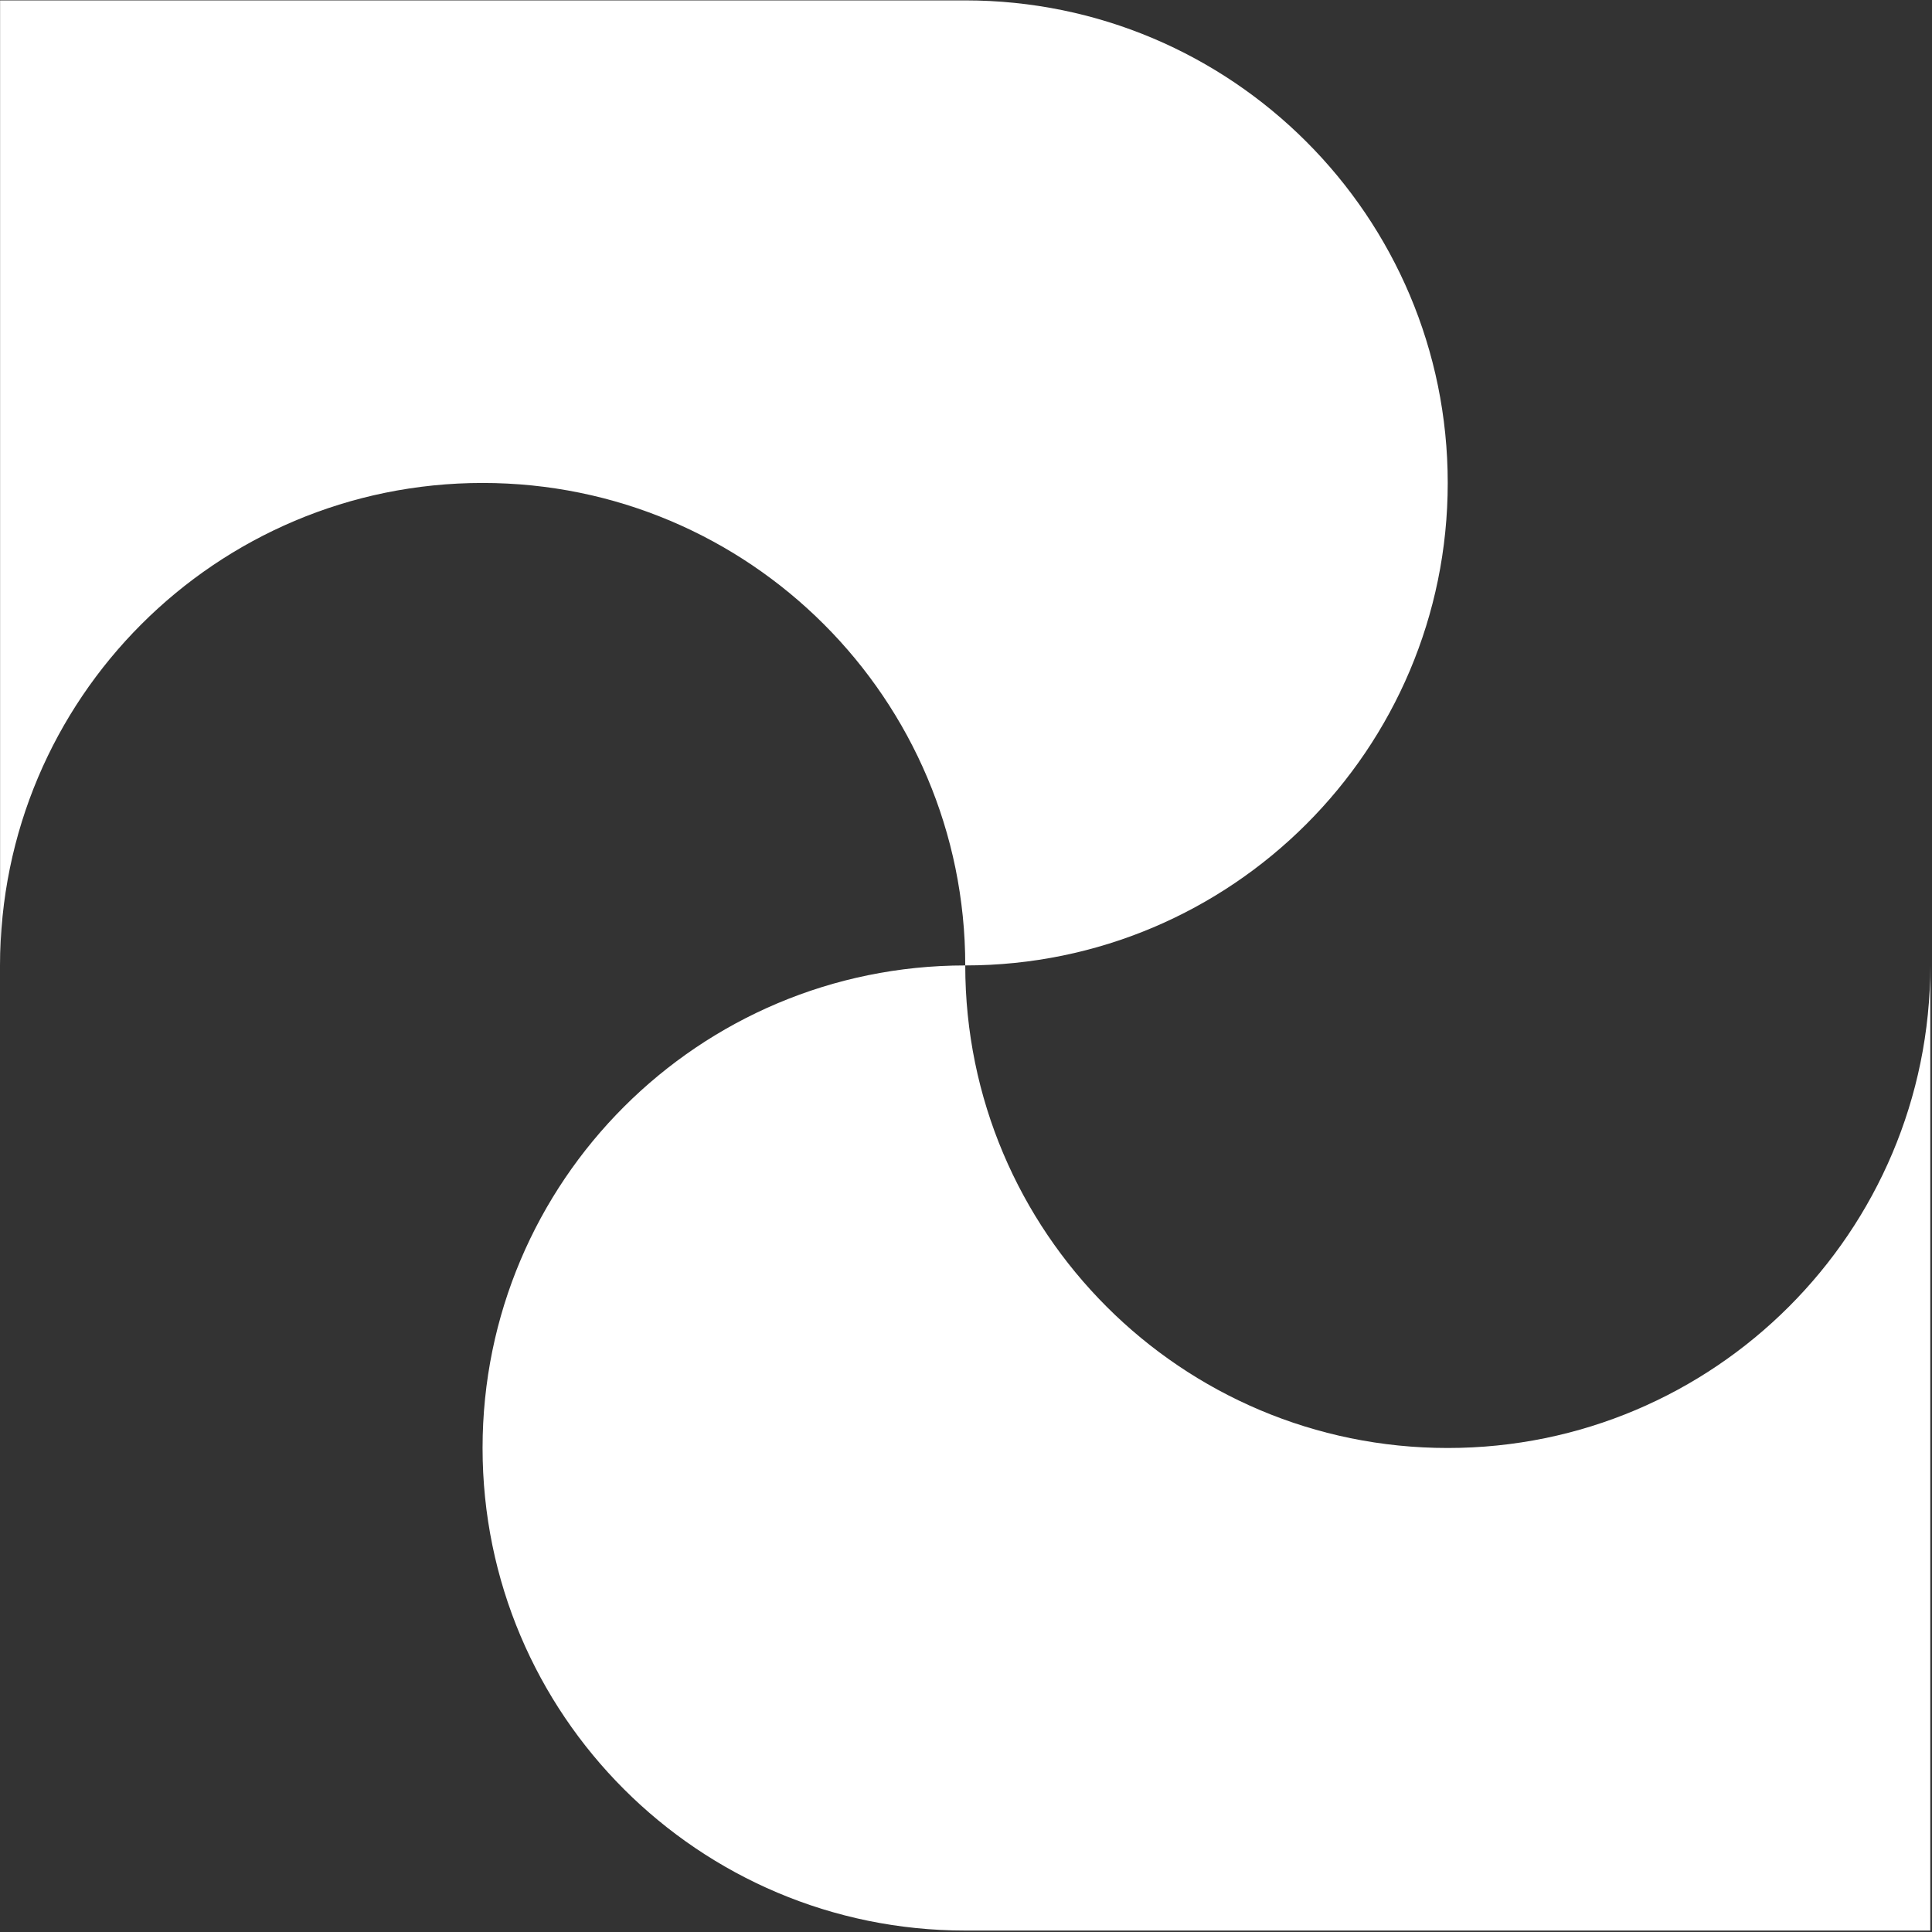 <svg width="588" height="588" viewBox="0 0 588 588" fill="none" xmlns="http://www.w3.org/2000/svg">
<rect x="0" y="0" width="588" height="588" fill="#333333" stroke="none"/>
<path d="M440.614 146.986C440.614 228.047 374.846 293.827 293.773 293.827C293.773 212.729 228.005 146.986 146.869 146.986C65.733 146.986 0.027 212.729 0.027 293.827V0.119H293.773C374.834 0.119 440.614 65.862 440.614 146.986Z" fill="white"/>
<path d="M587.481 293.814V587.56H293.773C212.674 587.56 146.869 521.817 146.869 440.693C146.869 359.57 212.674 293.827 293.773 293.827C293.773 374.925 359.516 440.693 440.615 440.693C521.713 440.693 587.481 374.925 587.481 293.827V293.814Z" fill="white"/>
</svg>
